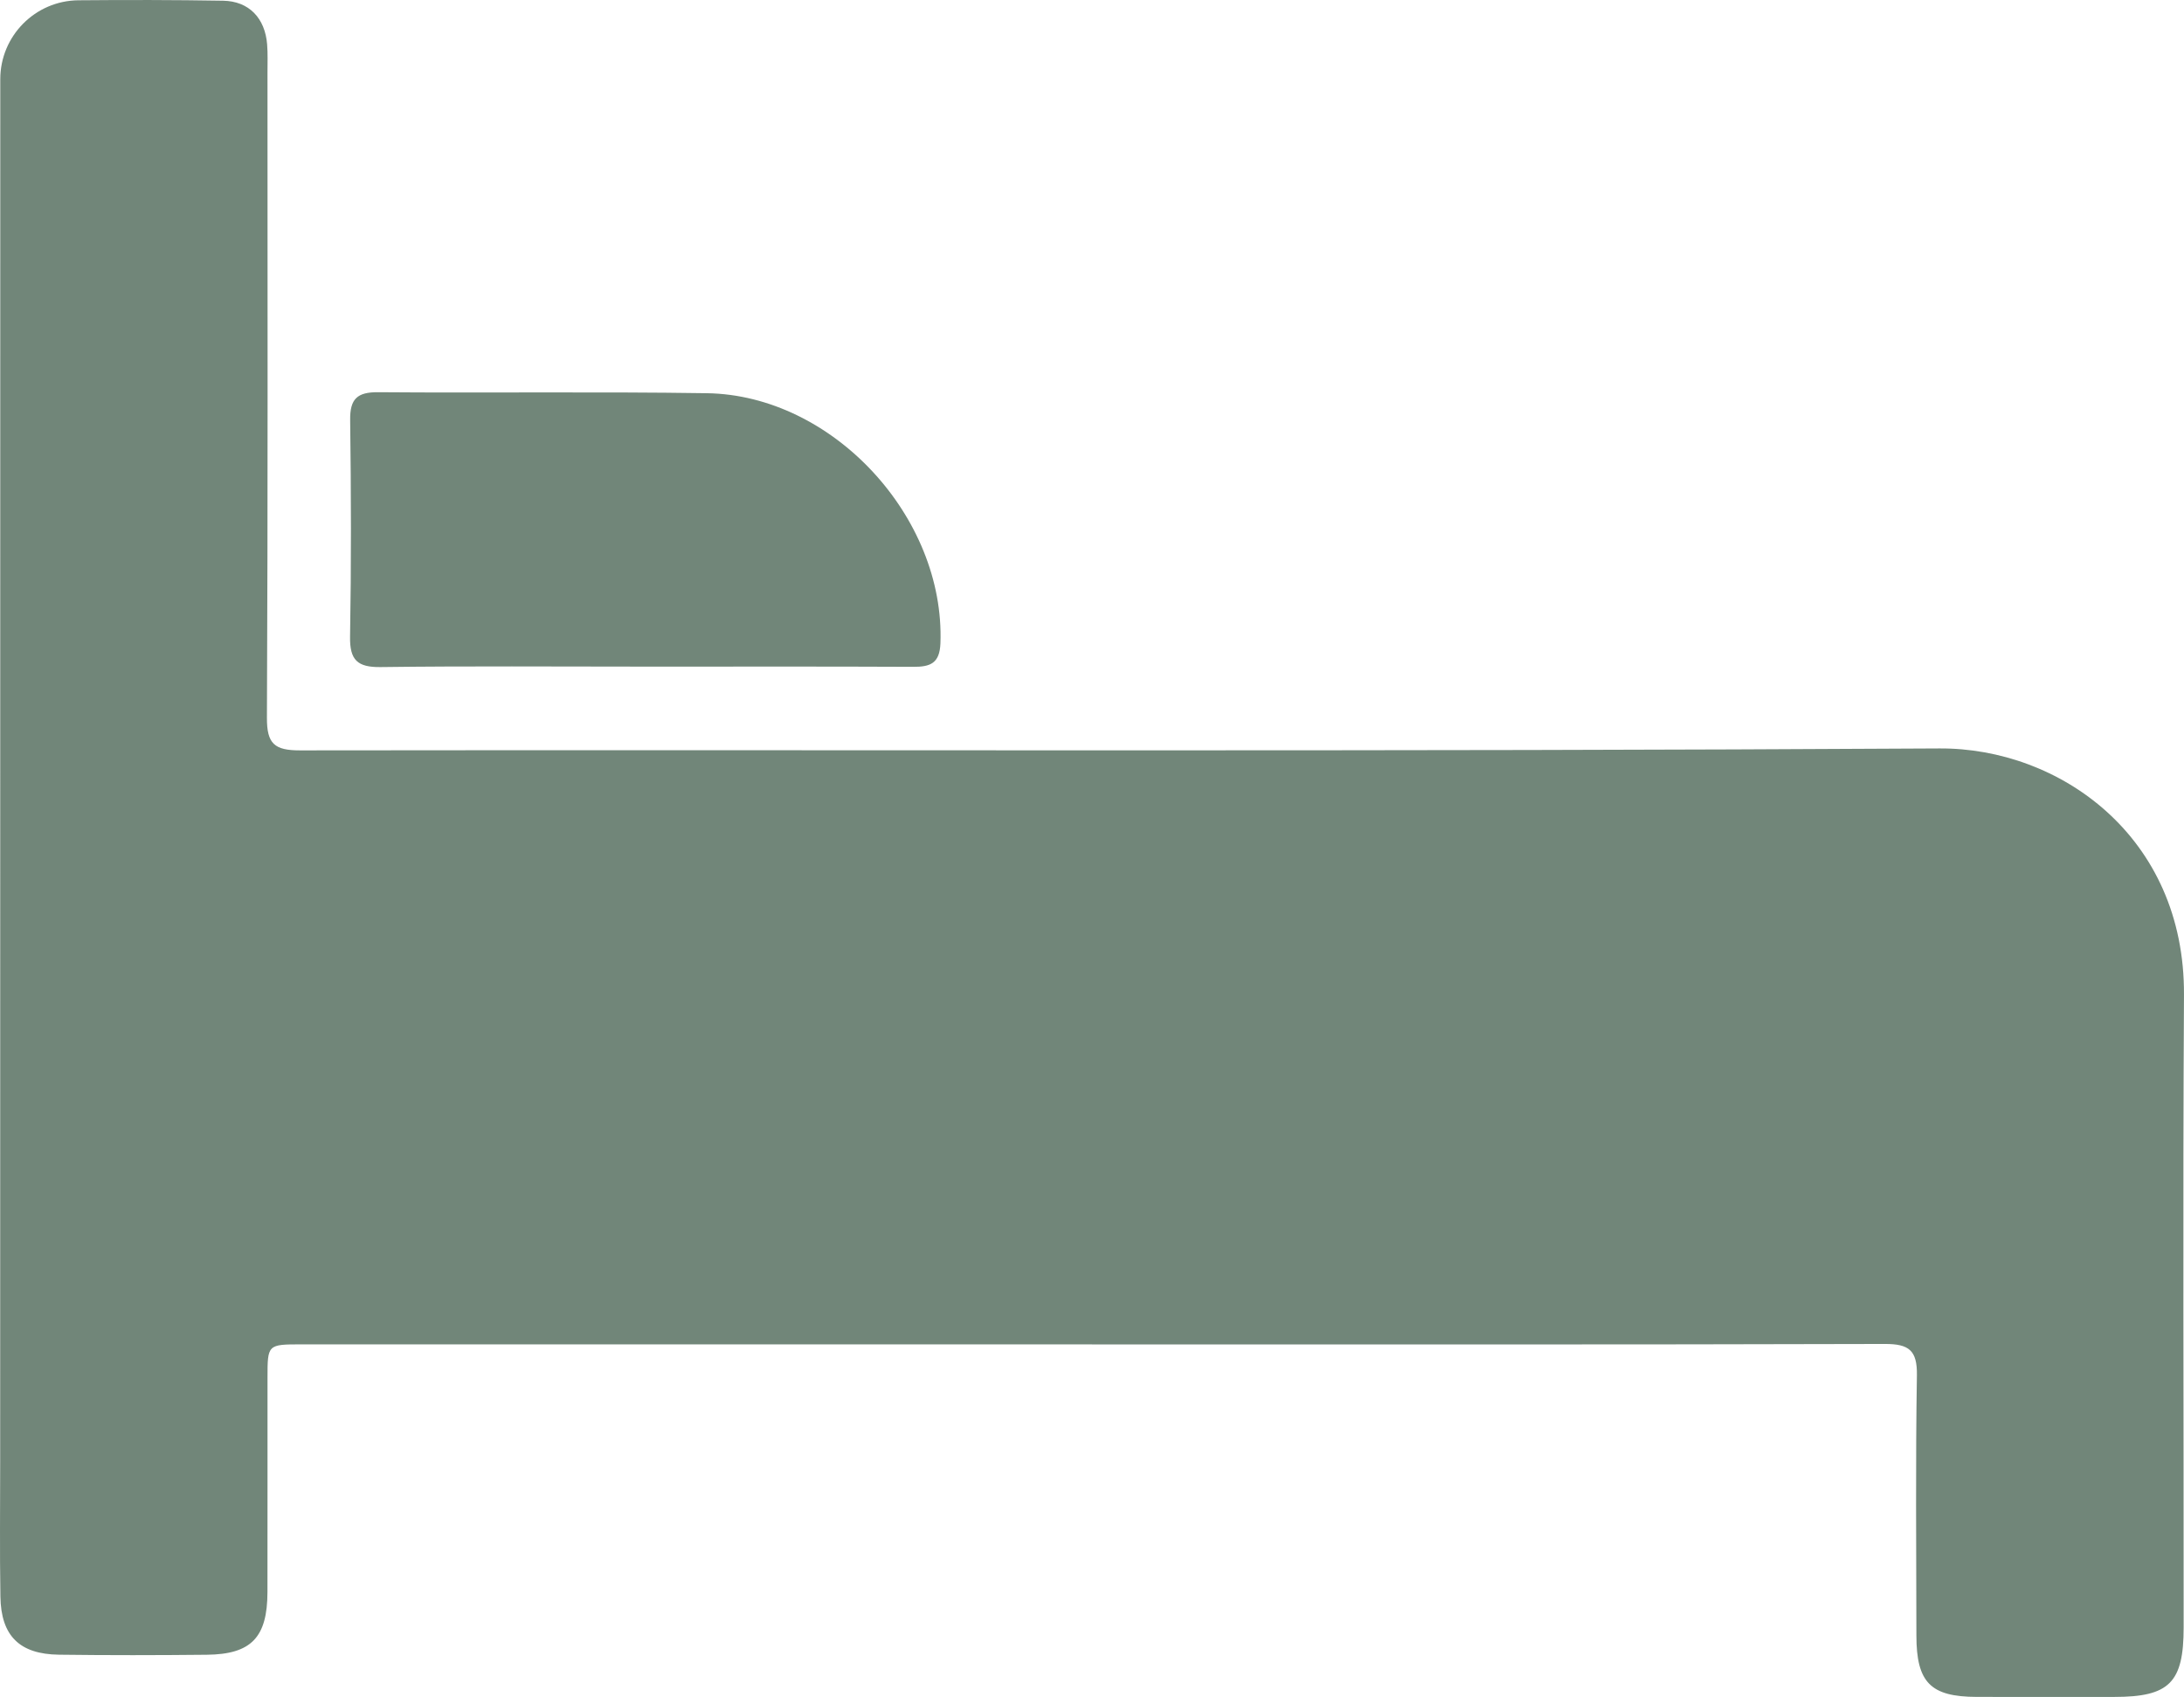 <?xml version="1.0" encoding="UTF-8"?>
<svg id="_Шар_2" data-name="Шар 2" xmlns="http://www.w3.org/2000/svg" viewBox="0 0 855.11 664.22">
  <defs>
    <style>
      .cls-1 {
        fill: #718679;
        stroke-width: 0px;
      }
    </style>
  </defs>
  <g id="_Шар_1-2" data-name="Шар 1">
    <g>
      <path class="cls-1" d="M427.53,526.22c-103.15,0-206.31,0-309.46,0-13.3,0-13.33.04-13.33,13.08-.02,27.95.03,55.9-.02,83.85-.03,17.76-6.31,24.38-23.73,24.56-19.3.2-38.6.23-57.9-.02-15.44-.2-22.68-7.36-22.93-22.72-.29-17.63-.09-35.27-.09-52.91,0-180.35,0-360.7.04-541.05h0C.11,14.08,13.76.26,30.71.11c18.87-.17,37.75-.15,56.62.17,10.22.17,16.45,6.88,17.26,17.1.29,3.64.14,7.32.14,10.98,0,84.19.18,168.37-.22,252.56-.05,10.23,2.94,12.81,12.96,12.8,213.96-.28,427.92.5,641.87-.76,46.83-.28,96.12,34.3,95.76,96.48-.47,82.52-.09,165.04-.13,247.57,0,21.65-5.61,27.2-27.13,27.21-17.97.01-35.94.04-53.91-.01-18.08-.05-23.58-5.64-23.6-24.05-.04-33.94-.35-67.89.2-101.82.16-9.81-3.13-12.3-12.55-12.28-103.48.29-206.97.18-310.45.18Z"/>
      <path class="cls-1" d="M251.8,260.93c-34.26,0-68.52-.26-102.77.18-9.1.12-12.13-2.75-11.97-11.92.49-28.26.41-56.54.04-84.81-.11-8.28,2.79-10.92,10.95-10.86,42.9.34,85.82-.25,128.71.39,49.3.73,93.28,48.49,91.45,97.88-.29,7.91-4,9.25-10.65,9.22-35.25-.16-70.51-.08-105.77-.07Z"/>
    </g>
  </g>
</svg>